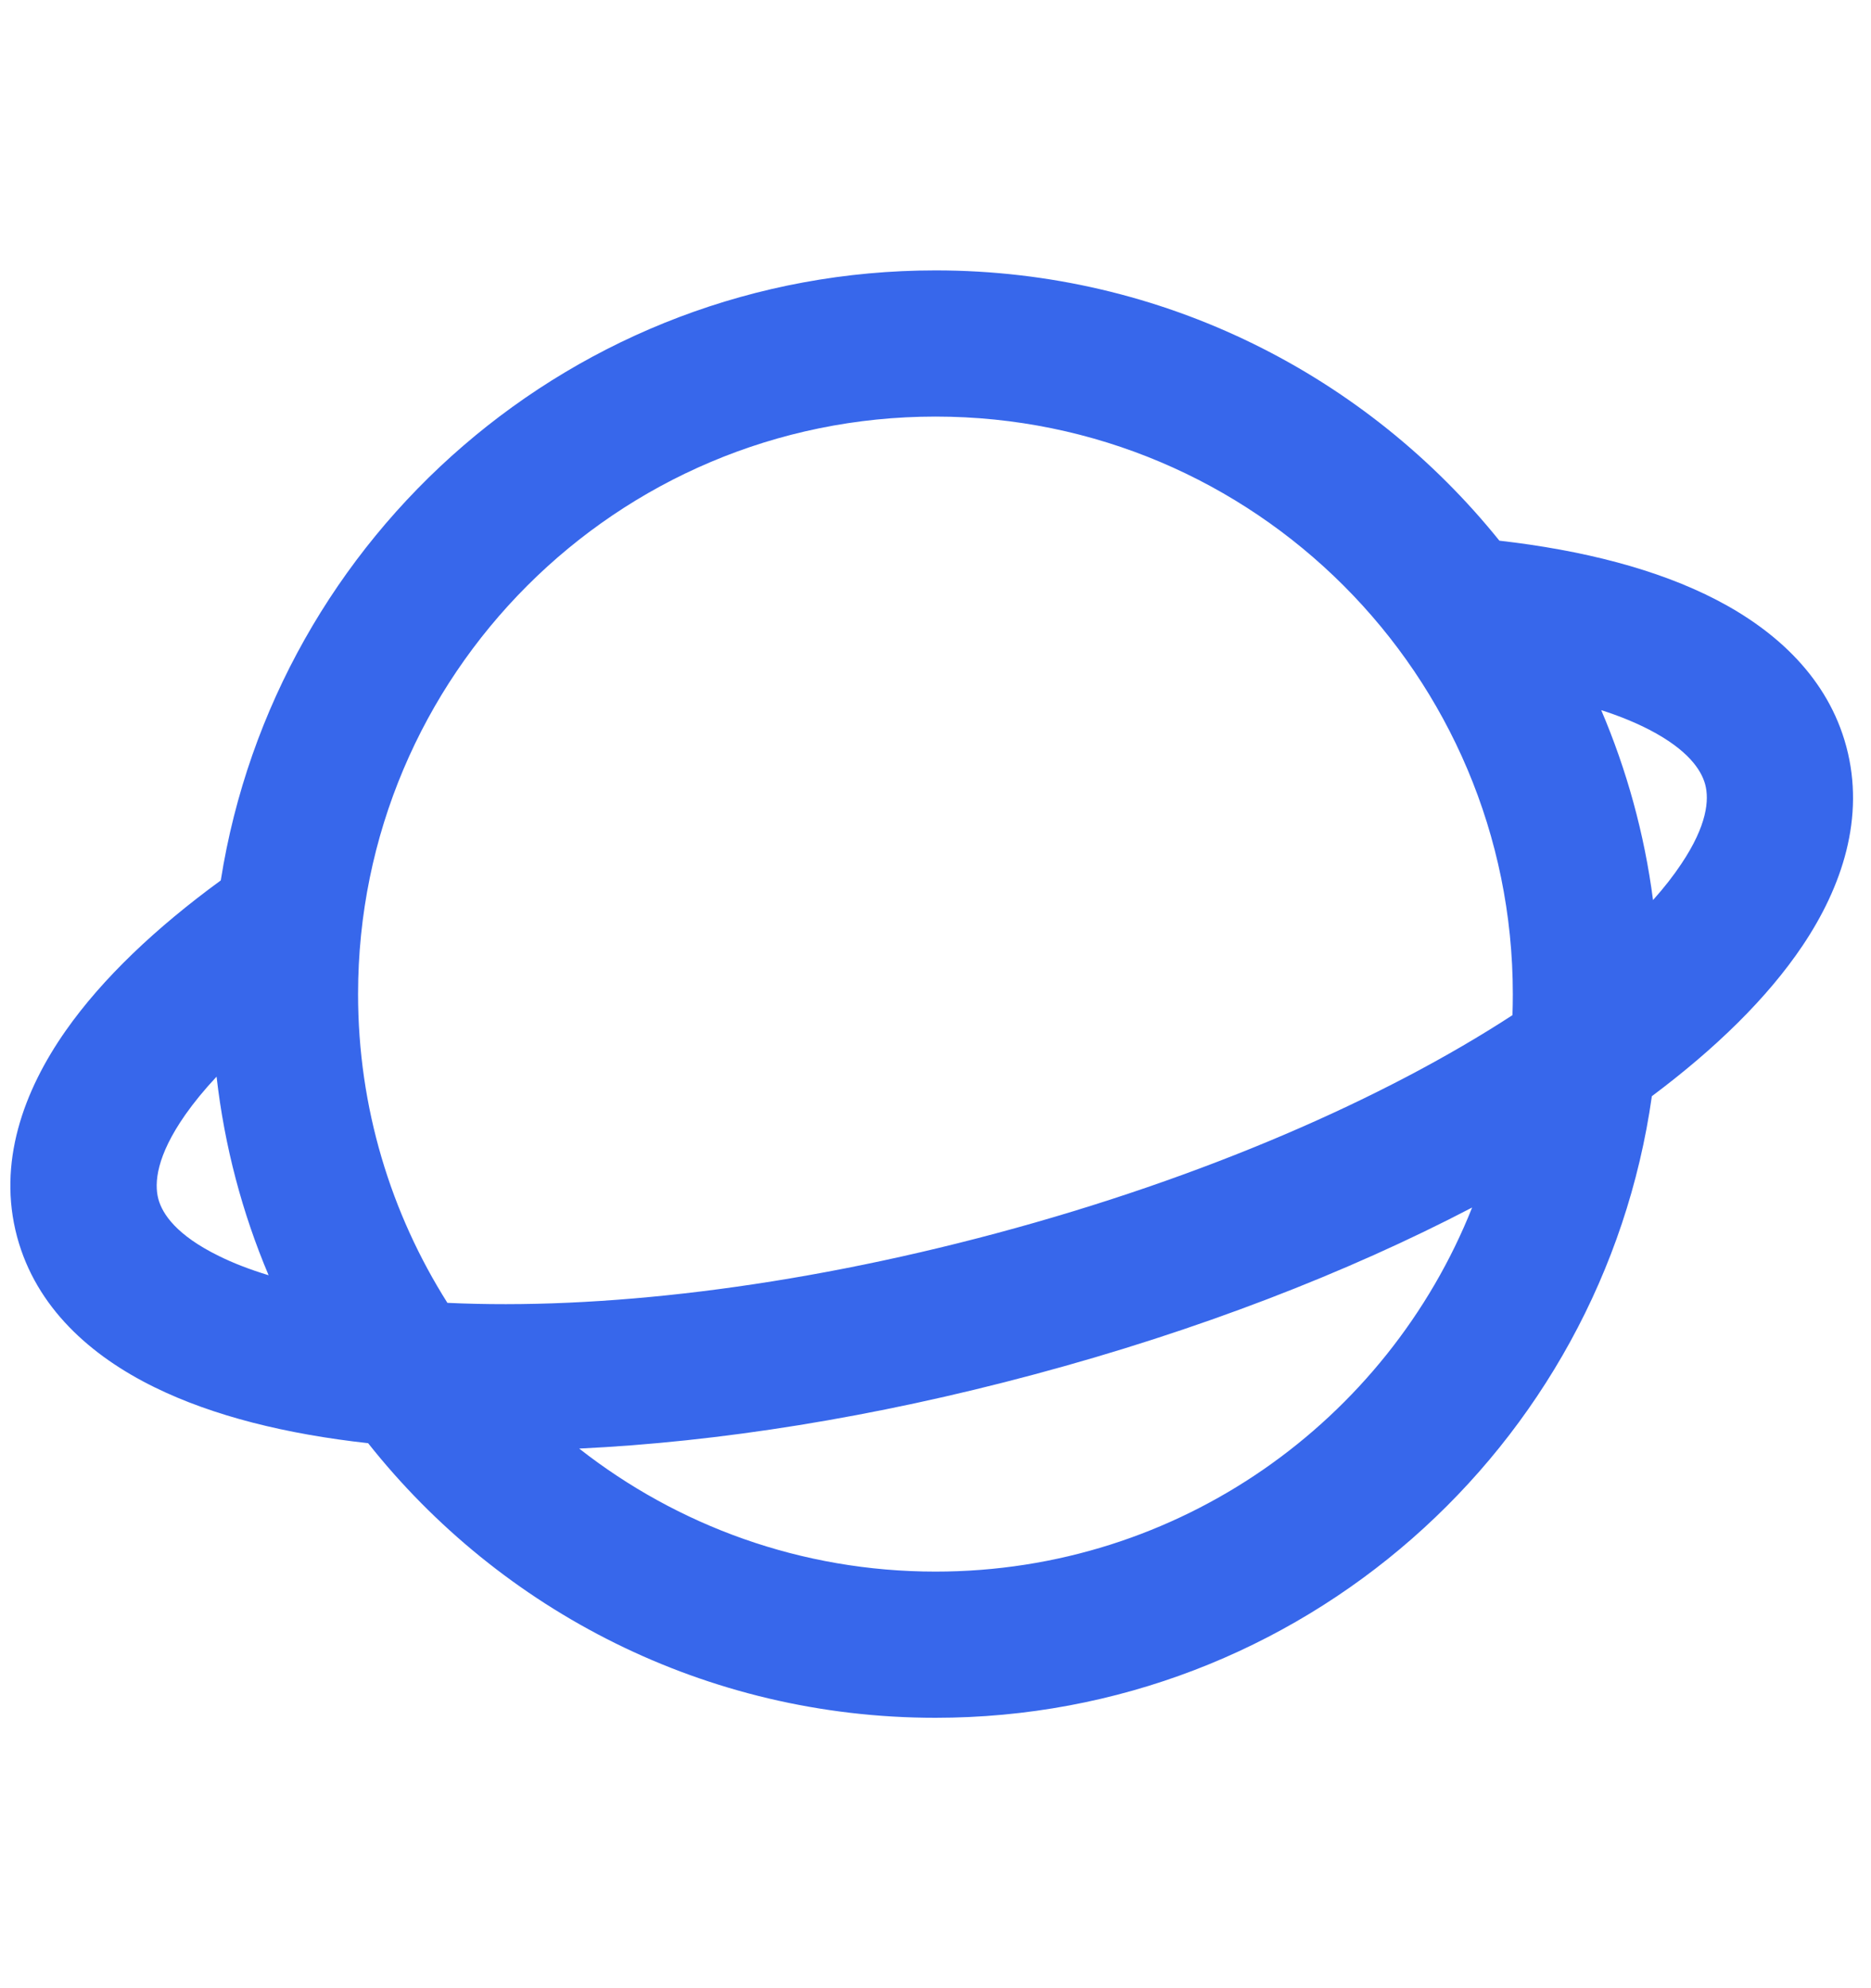 <svg width="16" height="17" viewBox="0 0 16 17" fill="none" xmlns="http://www.w3.org/2000/svg">
<path fill-rule="evenodd" clip-rule="evenodd" d="M3.062 8.5C3.062 5.773 5.273 3.562 8 3.562C10.727 3.562 12.937 5.773 12.937 8.5C12.937 8.56 12.936 8.621 12.934 8.68C11.841 9.392 10.303 10.068 8.521 10.545C6.766 11.015 5.12 11.201 3.826 11.14C3.343 10.376 3.062 9.471 3.062 8.5ZM2.297 10.904C2.072 10.372 1.92 9.802 1.852 9.206C1.747 9.318 1.658 9.427 1.585 9.531C1.337 9.885 1.318 10.116 1.354 10.252C1.389 10.382 1.512 10.563 1.871 10.739C1.994 10.8 2.136 10.855 2.297 10.904ZM1.888 7.528C1.336 7.931 0.877 8.364 0.562 8.813C0.2 9.329 -0.023 9.944 0.146 10.575C0.309 11.182 0.778 11.595 1.32 11.861C1.824 12.109 2.452 12.263 3.148 12.34C4.281 13.77 6.033 14.688 8 14.688C11.121 14.688 13.702 12.377 14.126 9.373C14.666 8.969 15.113 8.536 15.416 8.084C15.752 7.583 15.951 6.99 15.789 6.384C15.633 5.801 15.194 5.397 14.68 5.13C14.172 4.866 13.53 4.704 12.822 4.623C11.688 3.214 9.949 2.312 8 2.312C4.913 2.312 2.355 4.572 1.888 7.528ZM13.693 6.072C13.91 6.581 14.062 7.126 14.136 7.696C14.231 7.59 14.311 7.487 14.377 7.388C14.6 7.056 14.617 6.838 14.582 6.707C14.548 6.582 14.434 6.411 14.105 6.24C13.987 6.179 13.849 6.122 13.693 6.072ZM12.589 10.325C11.863 12.149 10.082 13.438 8 13.438C6.85 13.438 5.792 13.044 4.953 12.386C6.142 12.33 7.474 12.12 8.845 11.752C10.24 11.379 11.52 10.883 12.589 10.325Z" fill="#3767EB"/>
</svg>

